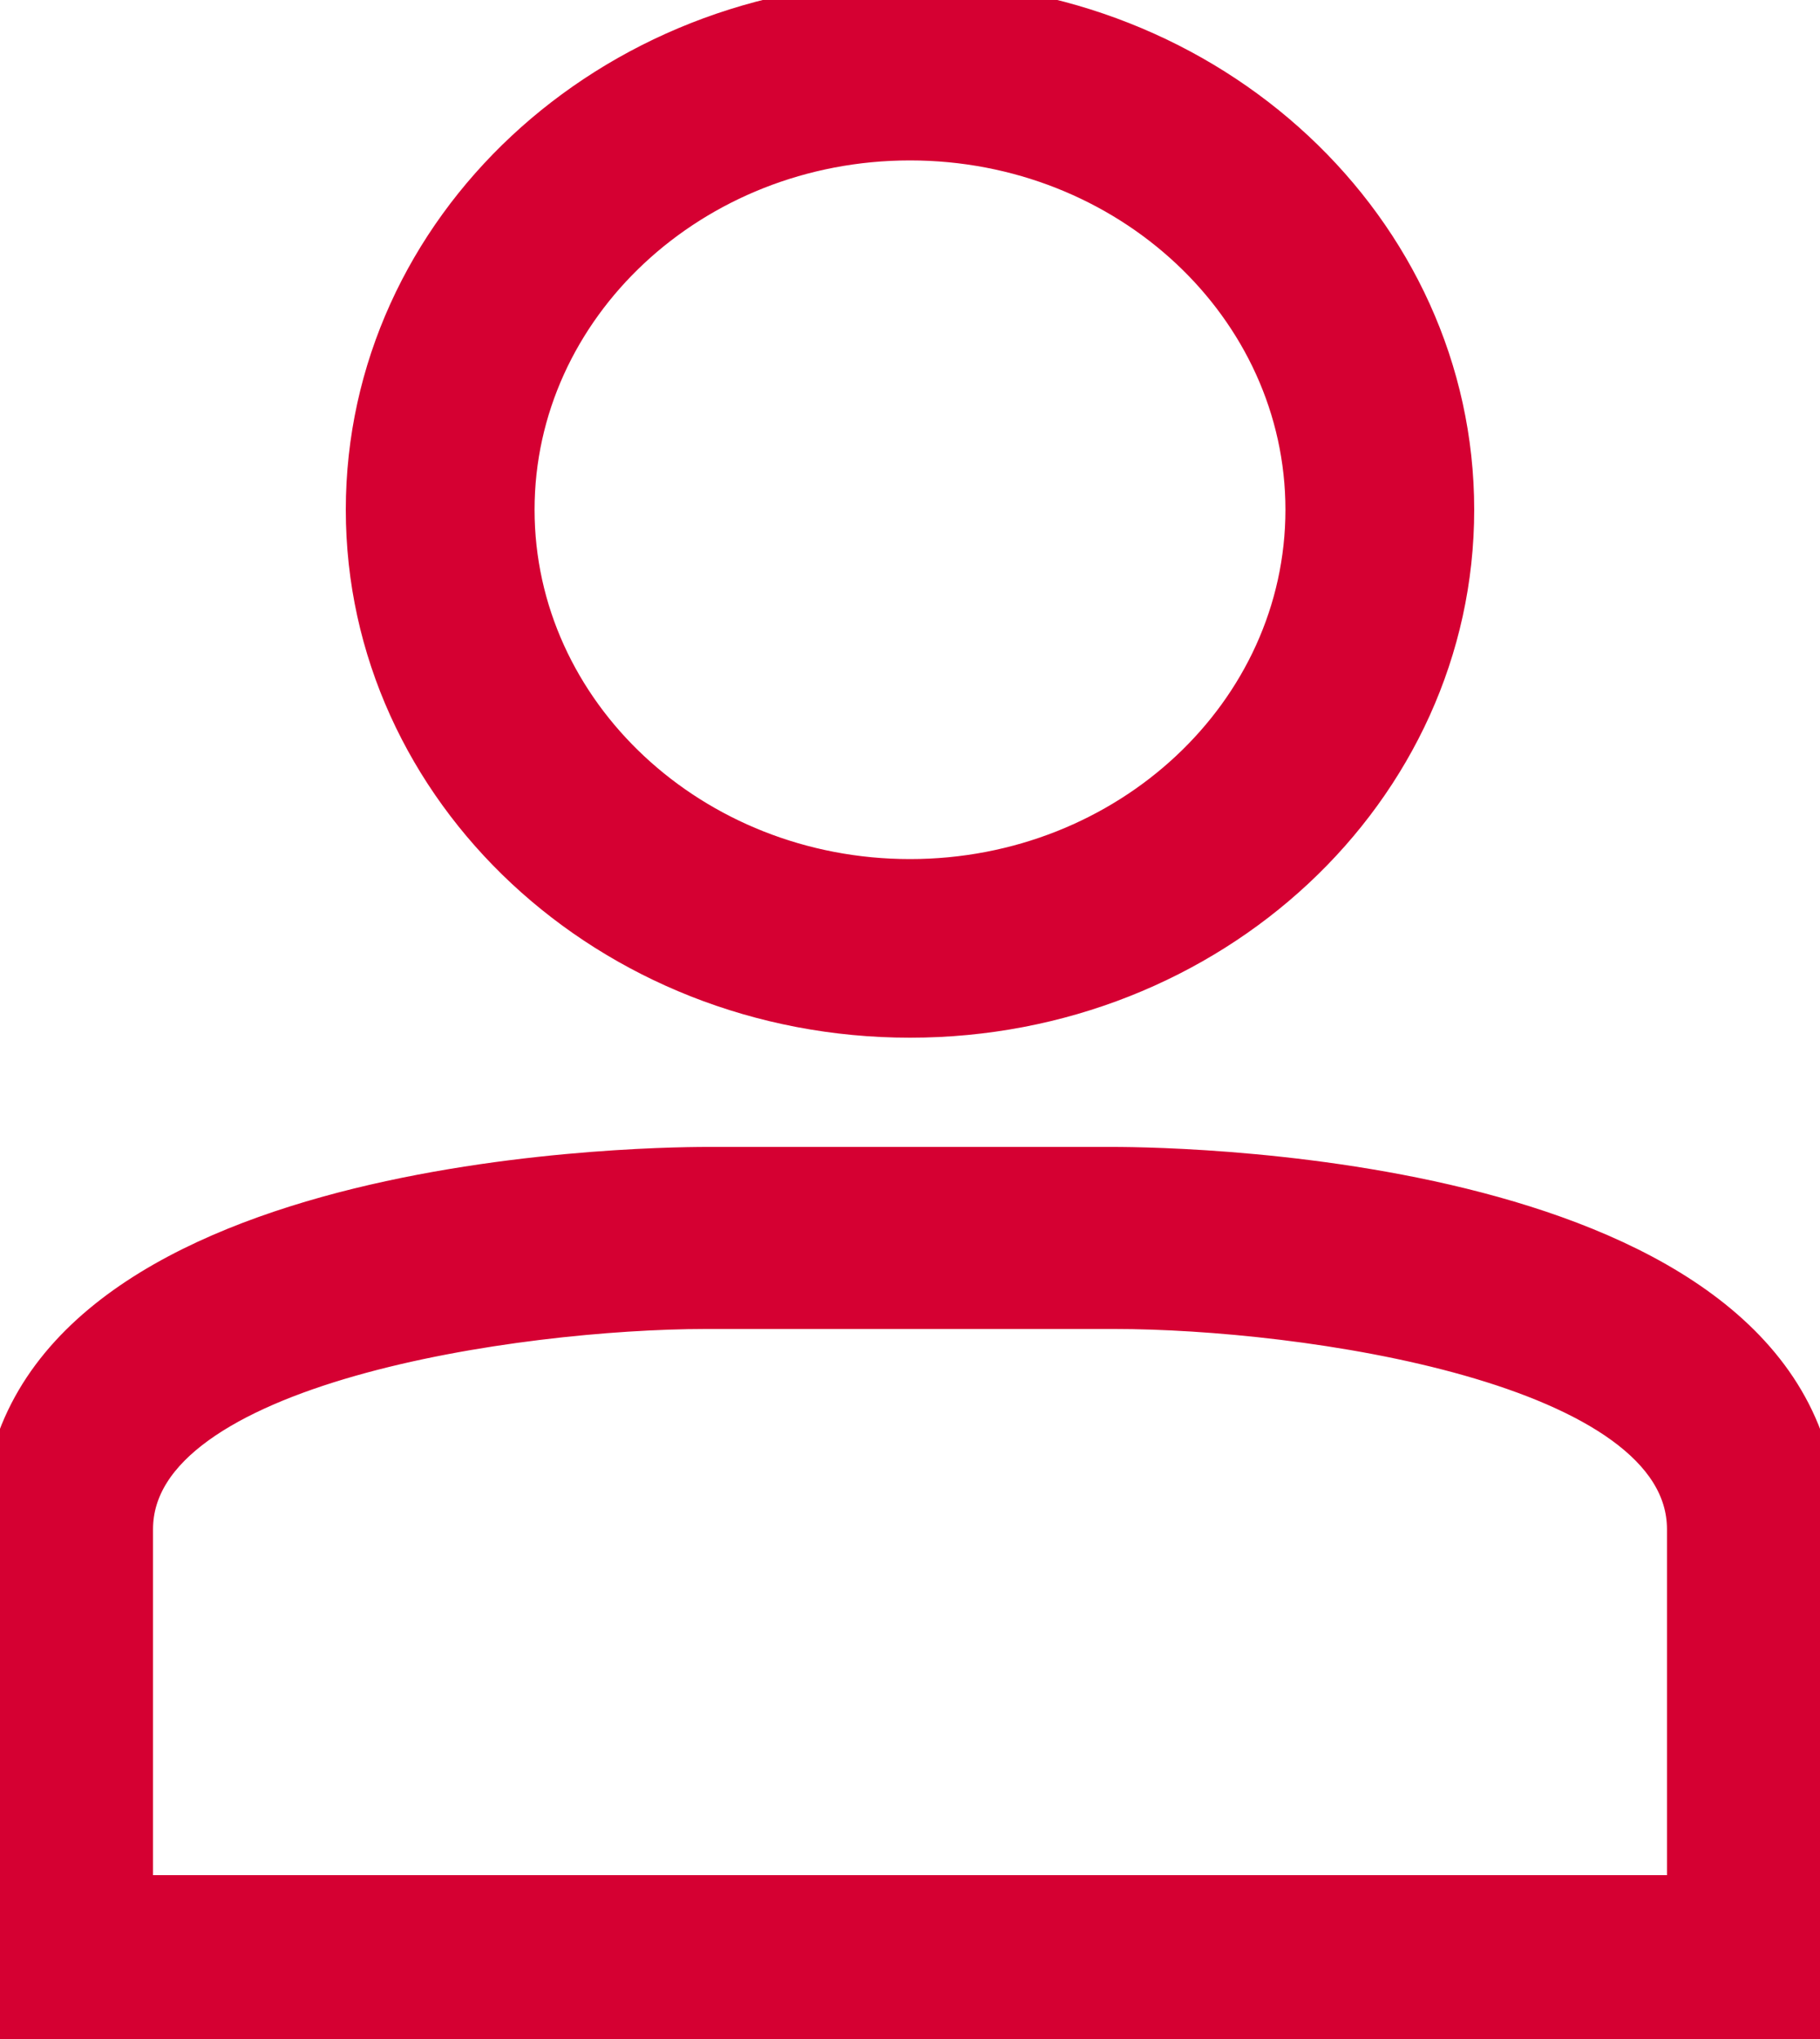 <svg xmlns="http://www.w3.org/2000/svg" xmlns:xlink="http://www.w3.org/1999/xlink" width="25px" height="28px" viewBox="0 0 25 28" version="1.1">
    <!-- Generator: Sketch 49.1 (51147) - http://www.bohemiancoding.com/sketch -->
    <title>account3</title>
    <desc>Created with Sketch.</desc>
    <defs/>
    <g id="account3" stroke="none" stroke-width="1" fill="none" fill-rule="evenodd">
        <path d="M15.279,16 L9.721,16 C8.725,16 0,16.141 0,21 L0,28 L25,28 L25,21 C25,16.141 16.275,16 15.279,16 Z M23.148,26 L1.852,26 L1.852,21 C1.852,18.739 7.132,18.003 9.688,18 L15.312,18 C17.868,18 23.148,18.733 23.148,21 L23.148,26 Z" id="Shape" stroke="#d50032" stroke-width="0.5" fill="#d50032" fill-rule="nonzero"/>
        <path d="M12.5,14 C16.642,14 20,10.866 20,7 C20,3.134 16.642,0 12.5,0 C8.358,0 5,3.134 5,7 C5,10.866 8.358,14 12.5,14 Z M12.5,1.953 C15.481,1.953 17.907,4.217 17.907,7 C17.907,9.783 15.481,12.047 12.5,12.047 C9.519,12.047 7.093,9.783 7.093,7 C7.093,4.217 9.519,1.953 12.5,1.953 Z" id="Shape" stroke="#d50032" stroke-width="0.5" fill="#d50032" fill-rule="nonzero"/>
    </g>
</svg>